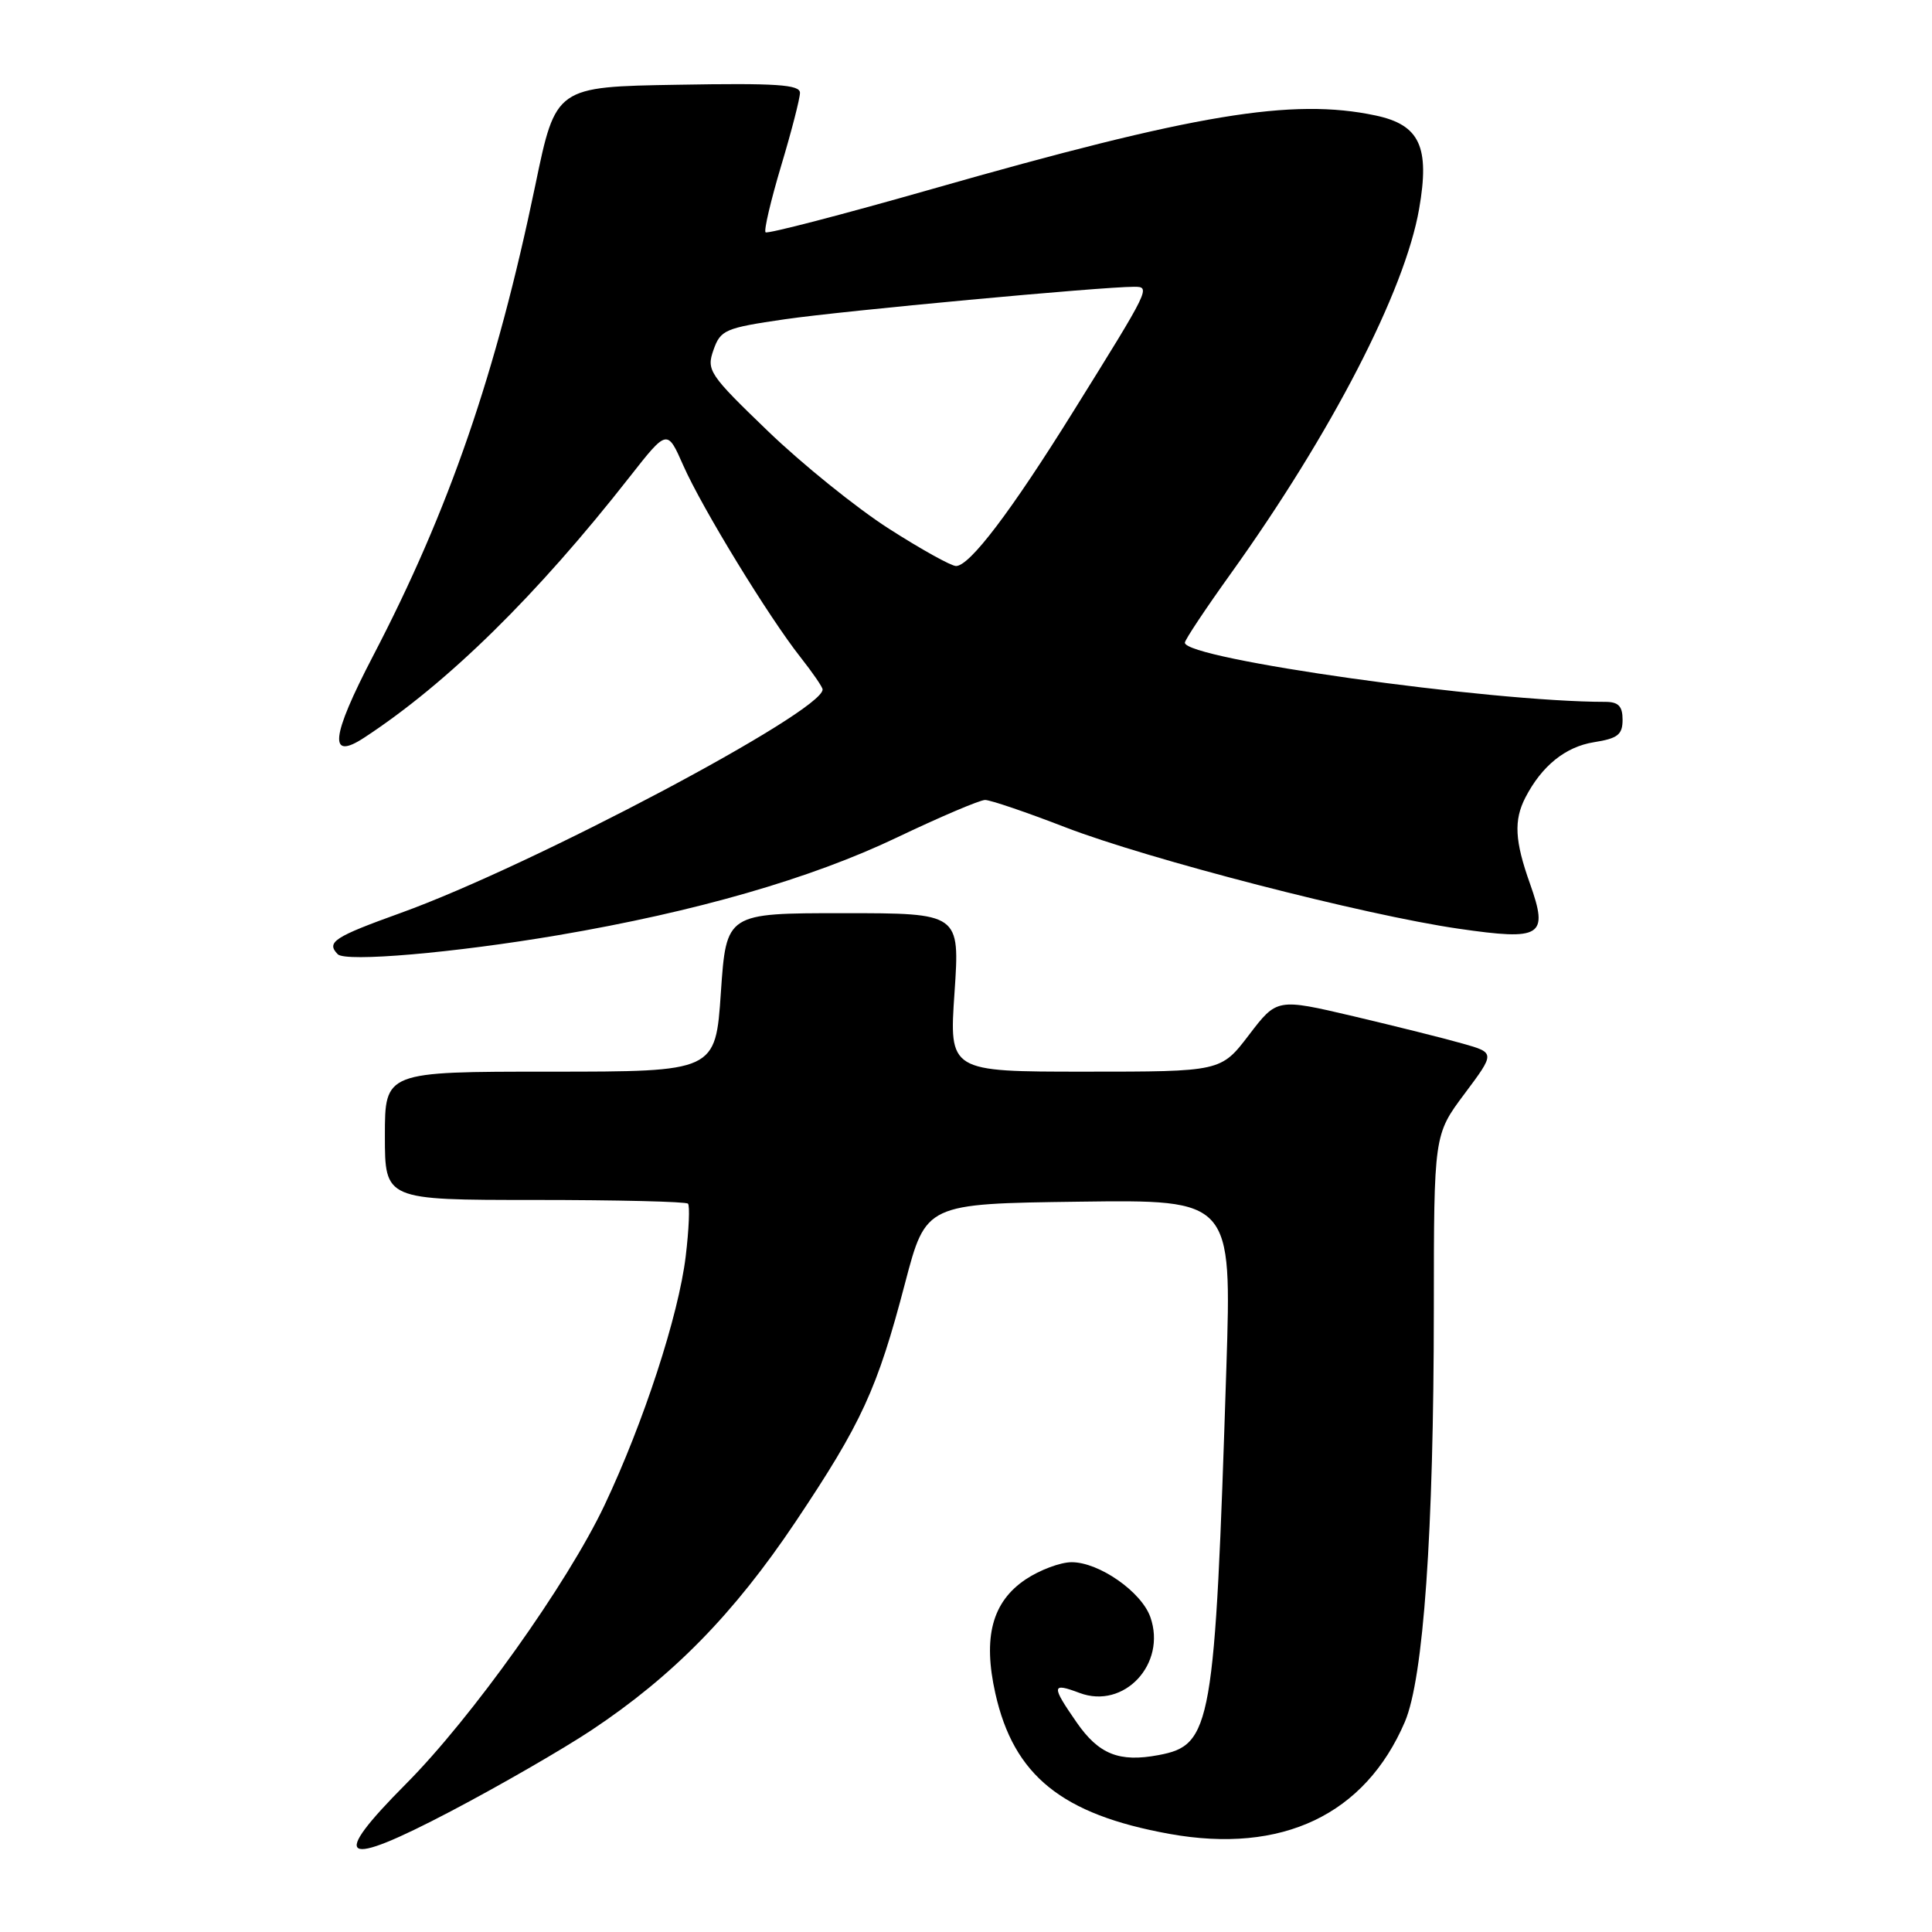 <?xml version="1.0" encoding="UTF-8" standalone="no"?>
<!DOCTYPE svg PUBLIC "-//W3C//DTD SVG 1.1//EN" "http://www.w3.org/Graphics/SVG/1.1/DTD/svg11.dtd" >
<svg xmlns="http://www.w3.org/2000/svg" xmlns:xlink="http://www.w3.org/1999/xlink" version="1.1" viewBox="0 0 256 256">
 <g >
 <path fill="currentColor"
d=" M 78.40 229.24 C 89.19 222.06 97.22 213.86 105.38 201.70 C 114.19 188.54 116.24 184.09 119.93 170.00 C 122.69 159.50 122.69 159.50 142.95 159.23 C 163.21 158.96 163.21 158.96 162.50 181.23 C 160.97 228.89 160.56 231.24 153.51 232.56 C 148.30 233.54 145.59 232.46 142.65 228.21 C 139.28 223.35 139.32 222.92 143.04 224.32 C 148.94 226.55 154.61 220.48 152.43 214.28 C 151.25 210.92 145.63 207.00 142.00 207.00 C 140.51 207.00 137.77 208.03 135.90 209.28 C 131.46 212.26 130.22 216.94 131.89 224.39 C 134.33 235.28 140.70 240.42 154.96 243.00 C 169.88 245.69 180.87 240.47 186.15 228.16 C 188.62 222.38 189.98 203.07 189.99 173.43 C 190.00 150.36 190.00 150.36 194.06 144.93 C 198.12 139.50 198.12 139.50 193.81 138.28 C 191.44 137.60 184.93 135.98 179.35 134.66 C 169.20 132.28 169.20 132.28 165.49 137.14 C 161.78 142.00 161.78 142.00 143.77 142.00 C 125.76 142.00 125.76 142.00 126.48 131.50 C 127.19 121.00 127.19 121.00 111.72 121.00 C 96.24 121.00 96.24 121.00 95.52 131.50 C 94.81 142.00 94.81 142.00 72.90 142.00 C 51.00 142.00 51.00 142.00 51.00 150.50 C 51.00 159.00 51.00 159.00 70.83 159.00 C 81.74 159.00 90.89 159.22 91.16 159.49 C 91.42 159.76 91.29 162.90 90.86 166.47 C 89.92 174.29 85.28 188.51 80.09 199.47 C 75.16 209.86 62.50 227.63 53.77 236.40 C 43.58 246.65 45.21 247.63 59.74 240.00 C 66.20 236.61 74.59 231.77 78.40 229.24 Z  M 74.00 123.91 C 92.21 120.81 107.44 116.42 118.81 110.99 C 124.55 108.25 129.83 106.00 130.53 106.00 C 131.23 106.00 136.00 107.62 141.14 109.61 C 152.16 113.86 180.82 121.26 193.28 123.06 C 204.32 124.66 205.21 124.09 202.73 117.09 C 200.71 111.42 200.57 108.70 202.12 105.68 C 204.29 101.49 207.41 98.96 211.19 98.35 C 214.36 97.85 215.00 97.35 215.00 95.37 C 215.00 93.57 214.45 93.00 212.71 93.00 C 197.36 93.00 157.00 87.32 157.00 85.16 C 157.00 84.79 159.74 80.67 163.09 76.00 C 176.44 57.37 186.14 38.58 188.04 27.69 C 189.48 19.44 188.13 16.54 182.26 15.30 C 171.22 12.96 158.36 15.09 123.42 25.07 C 111.57 28.45 101.69 31.02 101.44 30.78 C 101.20 30.54 102.13 26.58 103.50 21.99 C 104.88 17.40 106.00 13.04 106.00 12.30 C 106.00 11.21 102.86 11.00 89.82 11.23 C 73.64 11.50 73.64 11.50 70.94 24.50 C 65.75 49.48 59.51 67.59 49.42 86.94 C 43.83 97.68 43.49 100.88 48.28 97.73 C 59.30 90.51 71.12 78.91 83.45 63.17 C 88.41 56.85 88.41 56.85 90.54 61.68 C 93.03 67.32 101.88 81.79 106.08 87.10 C 107.68 89.13 109.00 91.05 109.00 91.36 C 109.00 94.30 70.53 114.68 53.15 120.95 C 44.24 124.16 43.20 124.84 44.75 126.44 C 45.79 127.51 60.19 126.26 74.00 123.91 Z  M 117.76 70.04 C 113.50 67.31 106.31 61.51 101.78 57.15 C 93.95 49.61 93.59 49.07 94.54 46.37 C 95.48 43.71 96.06 43.46 104.02 42.30 C 111.74 41.18 145.96 38.00 150.27 38.00 C 152.49 38.00 152.43 38.12 142.23 54.50 C 133.97 67.77 128.49 75.00 126.68 75.00 C 126.03 75.00 122.02 72.77 117.76 70.04 Z "/>
</g>
</svg>
